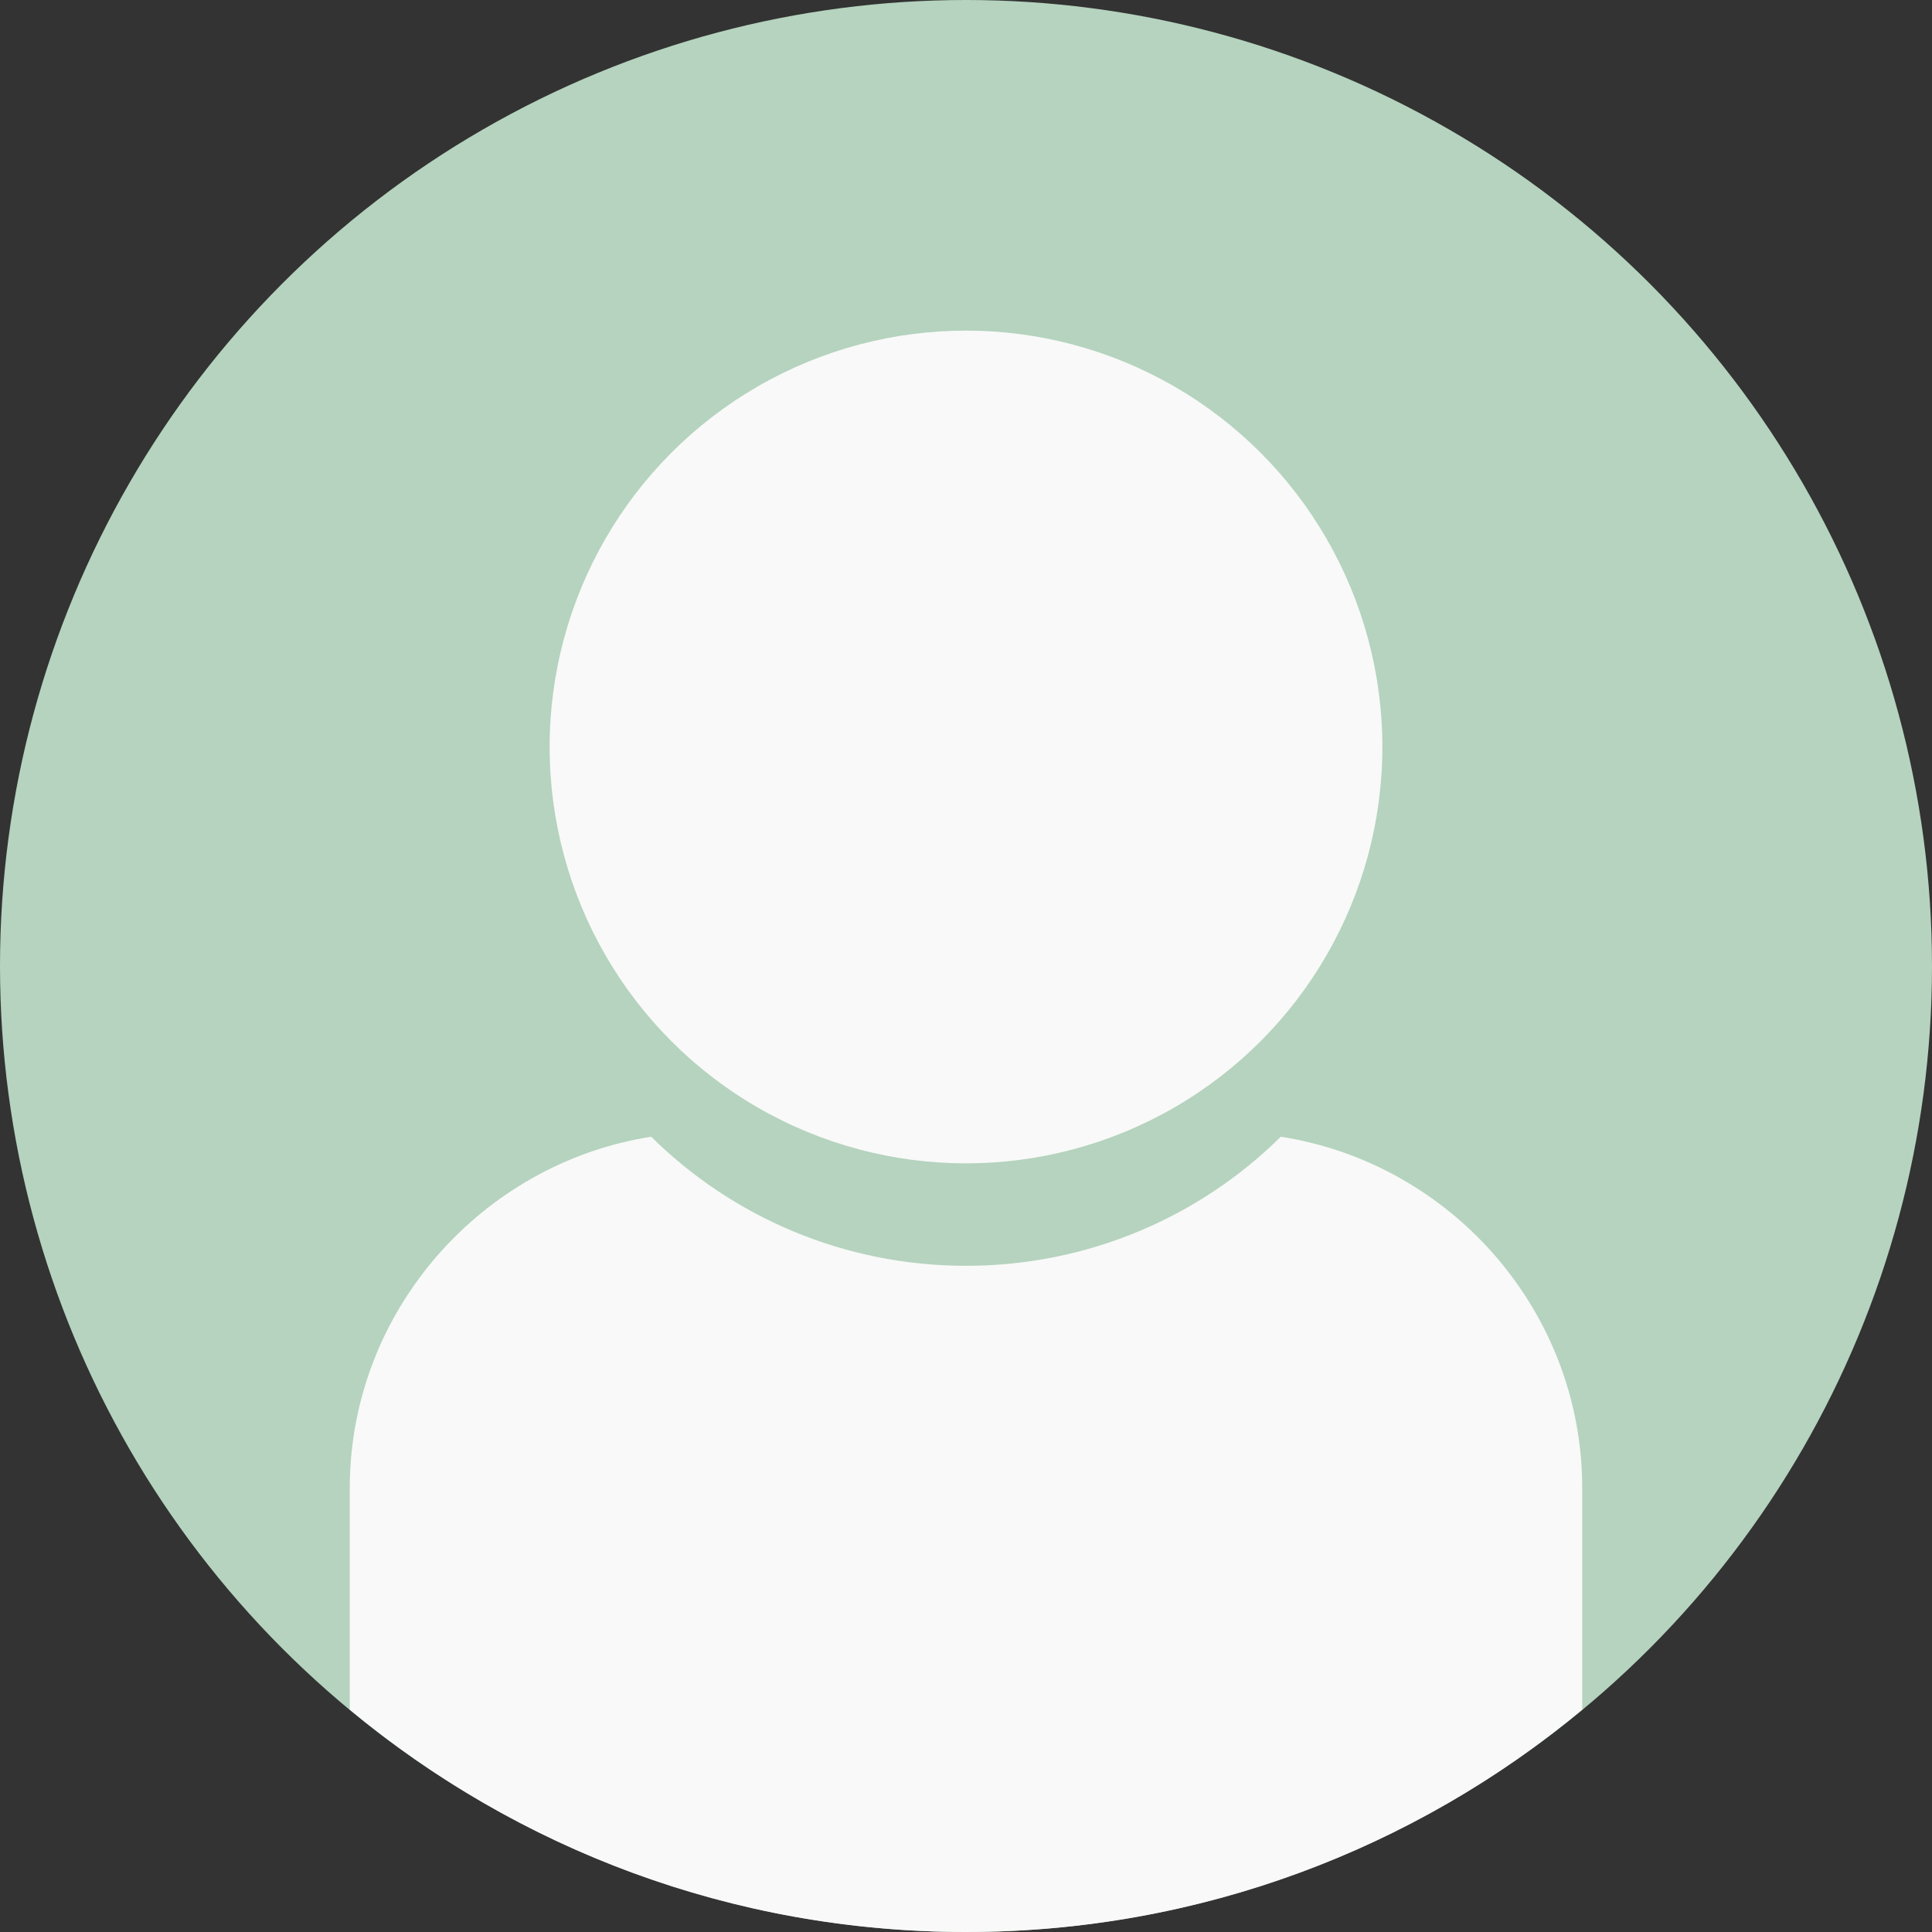 <?xml version="1.0" encoding="utf-8"?>
<!-- Generator: Adobe Illustrator 18.0.0, SVG Export Plug-In . SVG Version: 6.00 Build 0)  -->
<!DOCTYPE svg PUBLIC "-//W3C//DTD SVG 1.1//EN" "http://www.w3.org/Graphics/SVG/1.1/DTD/svg11.dtd">
<svg version="1.1" id="图层_1" xmlns="http://www.w3.org/2000/svg" xmlns:xlink="http://www.w3.org/1999/xlink" x="0px" y="0px"
	 viewBox="0 0 232 232" enable-background="new 0 0 232 232" xml:space="preserve">
<rect x="0" y="0" width="232" height="232" fill="#333333" stroke="none"/>
<g>
	<circle fill="#B5D3BE" cx="116" cy="116" r="116"/>
	<path fill="#F8F9F8" d="M153.8,136.5c-9.7,9.6-23.1,15.5-37.8,15.5s-28.1-5.9-37.8-15.5c-20.4,3.2-36.2,21-36.2,42.2v26.6
		C62.1,222,87.9,232,116,232s53.9-10,74-26.7v-26.6C190,157.5,174.3,139.7,153.8,136.5z"/>
	<circle fill="#F8F9F8" cx="116" cy="89.7" r="50"/>
</g>
</svg>
